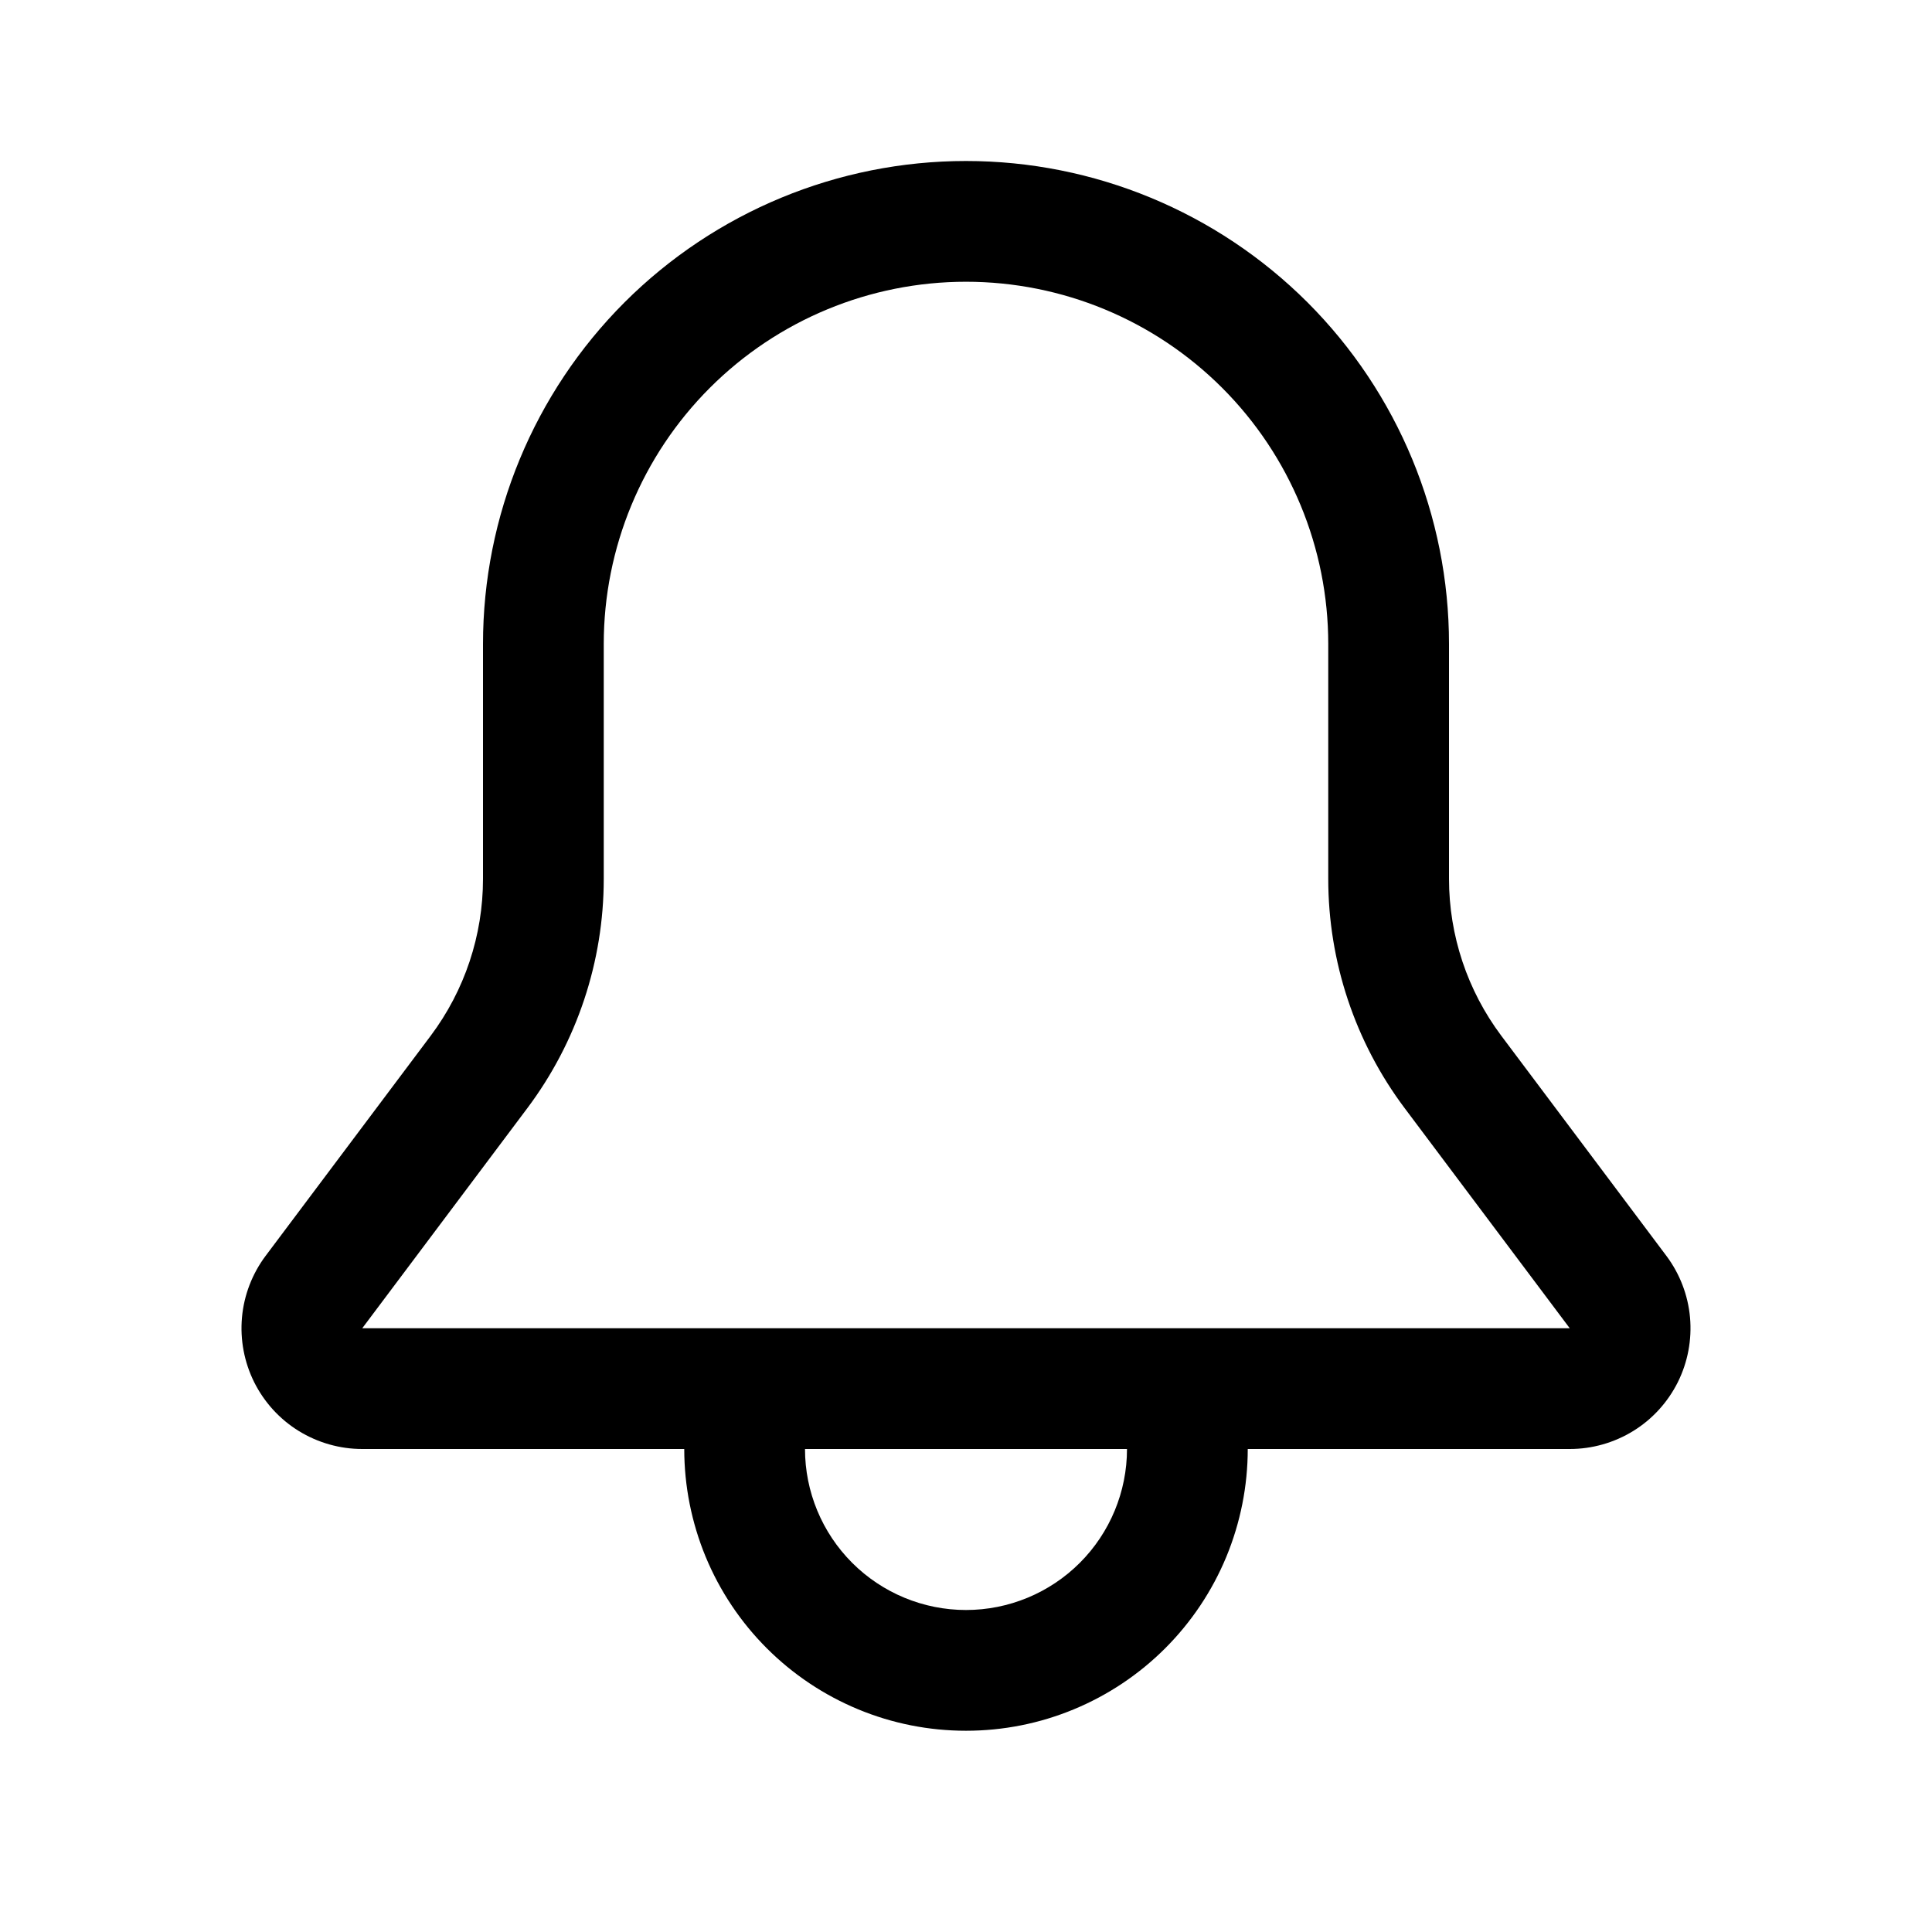 <svg width="24" height="24" viewBox="0 0 24 24" xmlns="http://www.w3.org/2000/svg">
  <path fill-rule="evenodd" clip-rule="evenodd" d="M7.5 8C7.5 6.807 7.974 5.662 8.818 4.818C9.662 3.974 10.806 3.5 12 3.5C13.194 3.5 14.338 3.974 15.182 4.818C16.026 5.662 16.5 6.807 16.5 8V10.917C16.5 11.945 16.833 12.945 17.45 13.767L19.5 16.5H4.5L6.55 13.767C7.167 12.945 7.5 11.945 7.5 10.917V8ZM12 2C10.409 2 8.883 2.632 7.757 3.757C6.632 4.883 6 6.409 6 8V10.917C6 11.62 5.772 12.304 5.35 12.867L3.3 15.6C3.133 15.823 3.031 16.088 3.006 16.365C2.981 16.643 3.034 16.922 3.158 17.171C3.283 17.42 3.474 17.63 3.711 17.776C3.948 17.922 4.221 18 4.5 18H8.5C8.5 18.46 8.591 18.915 8.766 19.339C8.942 19.764 9.2 20.15 9.525 20.475C9.85 20.8 10.236 21.058 10.661 21.234C11.085 21.41 11.54 21.5 12 21.5C12.46 21.5 12.915 21.41 13.339 21.234C13.764 21.058 14.15 20.8 14.475 20.475C14.8 20.15 15.058 19.764 15.234 19.339C15.409 18.915 15.5 18.46 15.5 18H19.5C19.779 18 20.052 17.922 20.289 17.776C20.526 17.63 20.717 17.42 20.842 17.171C20.966 16.922 21.019 16.643 20.994 16.365C20.969 16.088 20.867 15.823 20.7 15.6L18.65 12.867C18.228 12.304 18 11.62 18 10.917V8C18 6.409 17.368 4.883 16.243 3.757C15.117 2.632 13.591 2 12 2ZM14 18H10C10 18.53 10.211 19.039 10.586 19.414C10.961 19.789 11.47 20 12 20C12.53 20 13.039 19.789 13.414 19.414C13.789 19.039 14 18.53 14 18Z"/>
</svg>
